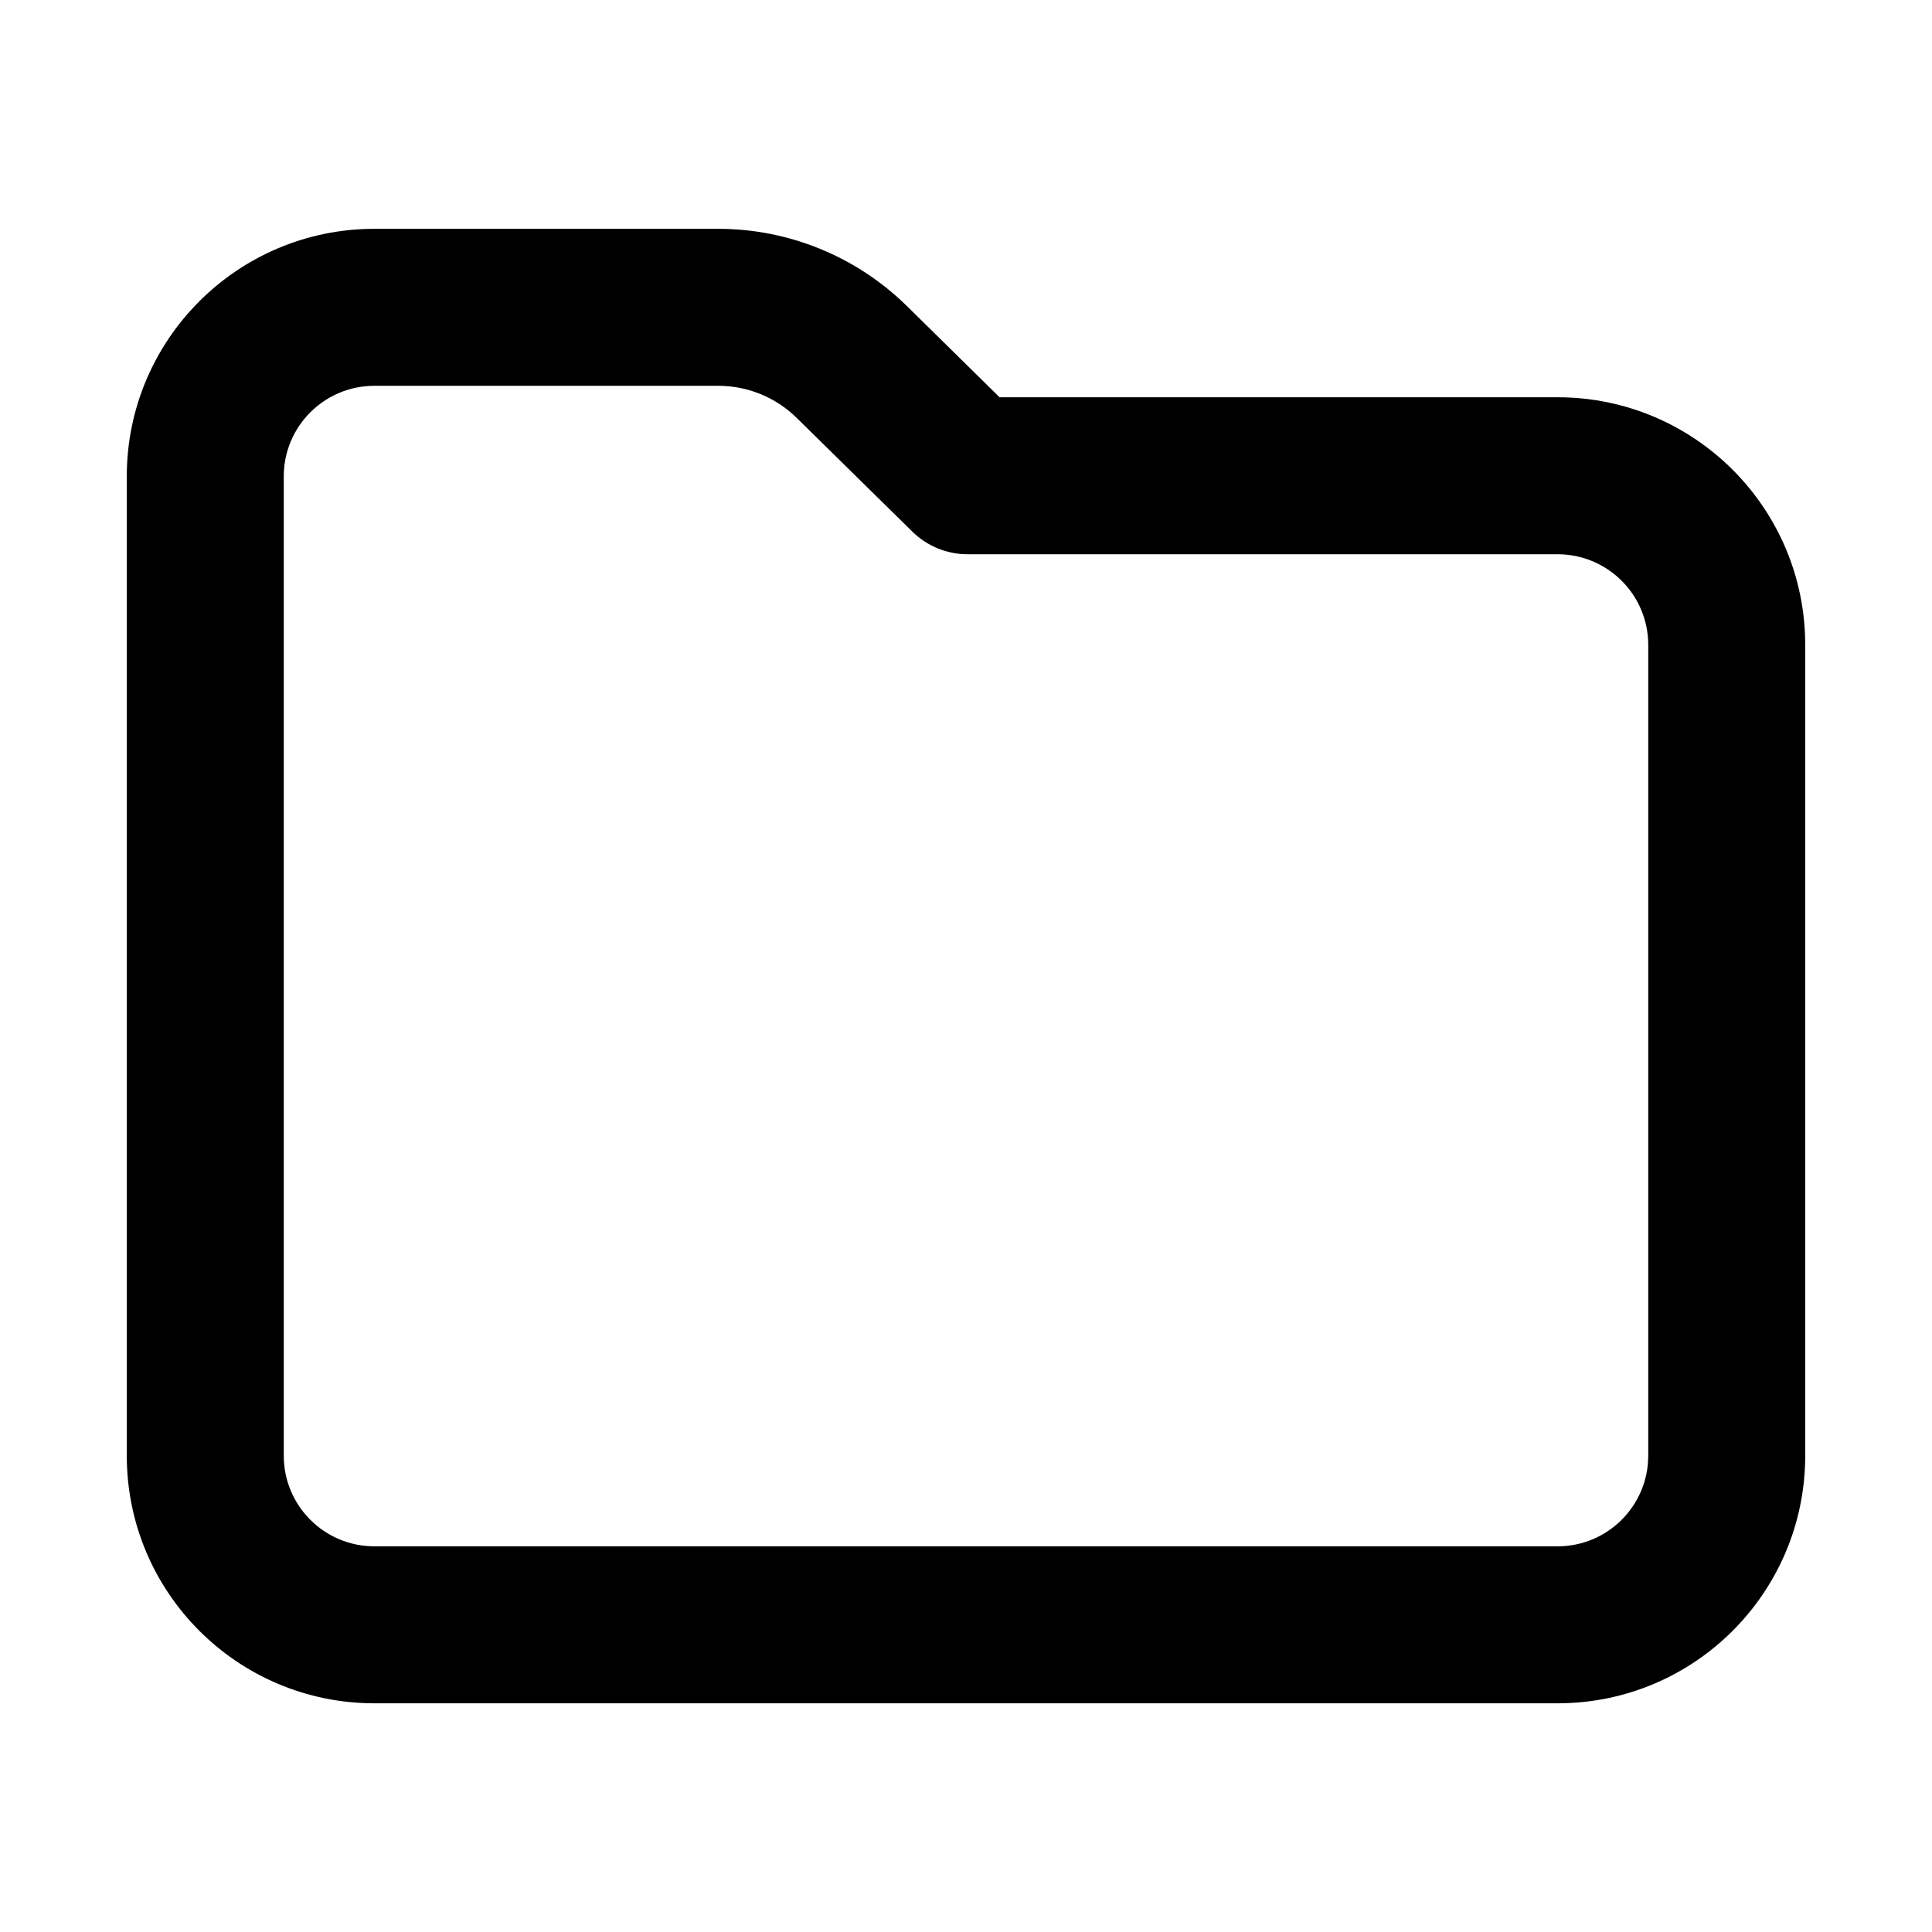 <svg width="16" height="16" viewBox="0 0 16 16" fill="none" xmlns="http://www.w3.org/2000/svg">
<path fill-rule="evenodd" clip-rule="evenodd" d="M3.101 3.195C2.686 3.195 2.35 3.531 2.35 3.945V12.055C2.35 12.47 2.686 12.806 3.101 12.806H12.899C13.314 12.806 13.65 12.47 13.65 12.055V5.341C13.65 4.926 13.314 4.59 12.899 4.59H8.012C7.842 4.59 7.678 4.523 7.556 4.403L6.597 3.46C6.424 3.29 6.191 3.195 5.948 3.195H3.101ZM1.05 3.945C1.05 2.813 1.968 1.895 3.101 1.895H5.948C6.532 1.895 7.092 2.124 7.509 2.533L8.278 3.29H12.899C14.032 3.29 14.95 4.208 14.95 5.341V12.055C14.95 13.188 14.032 14.106 12.899 14.106H3.101C1.968 14.106 1.05 13.188 1.05 12.055V3.945Z" fill="black"/>
</svg>
